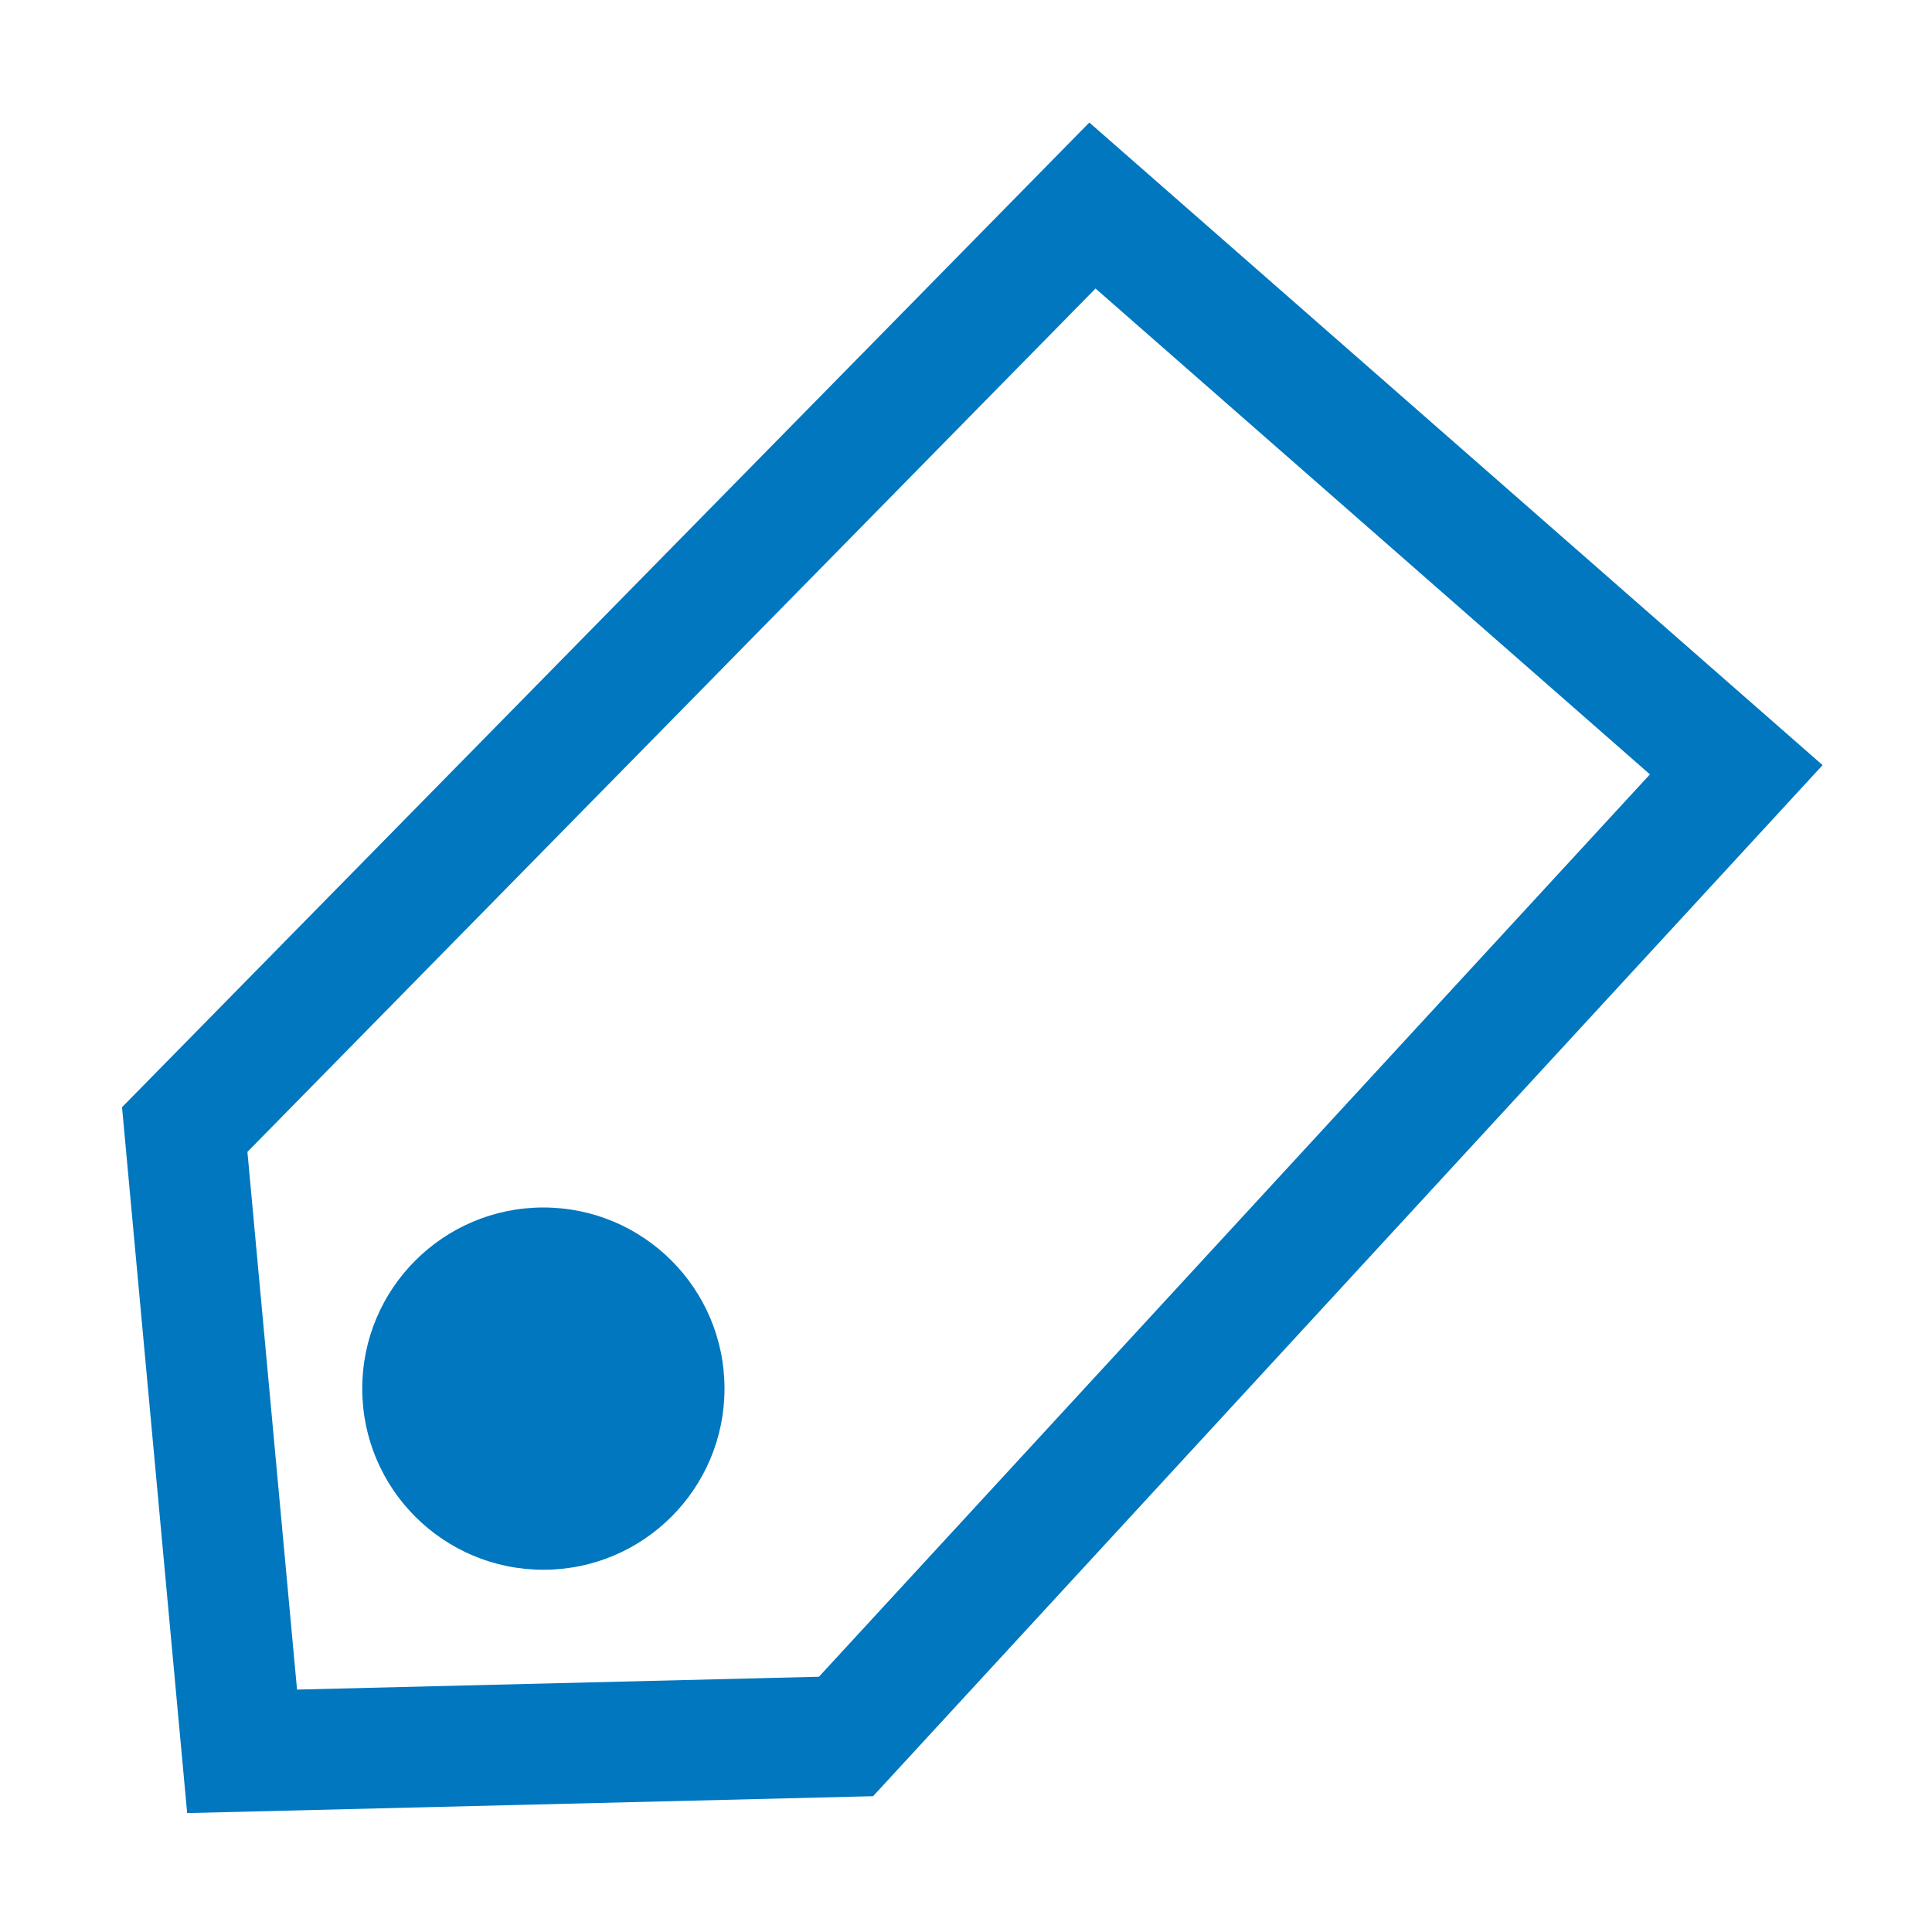 <?xml version="1.0" encoding="UTF-8"?>
<svg width="16px" height="16px" viewBox="0 0 16 16" version="1.1" xmlns="http://www.w3.org/2000/svg" xmlns:xlink="http://www.w3.org/1999/xlink">
    <title>explorer_tag_16x16</title>
    <g id="explorer_tag_16x16" stroke="none" stroke-width="1" fill="none" fill-rule="evenodd">
        <g id="Group" transform="translate(-2, 0)">
            <path d="M15.684,5.401 L16.184,12.473 L5.312,12.973 L1.672,9.541 L4.958,5.548 L15.684,5.401 Z" id="Rectangle" stroke="#0077BE" transform="translate(8.87, 9.187) rotate(-44.725) translate(-8.87, -9.187) "></path>
            <circle id="Oval" fill="#0077BE" transform="translate(6.5, 11.5) rotate(-90) translate(-6.5, -11.5) " cx="6.5" cy="11.5" r="1.5"></circle>
        </g>
    </g>
</svg>